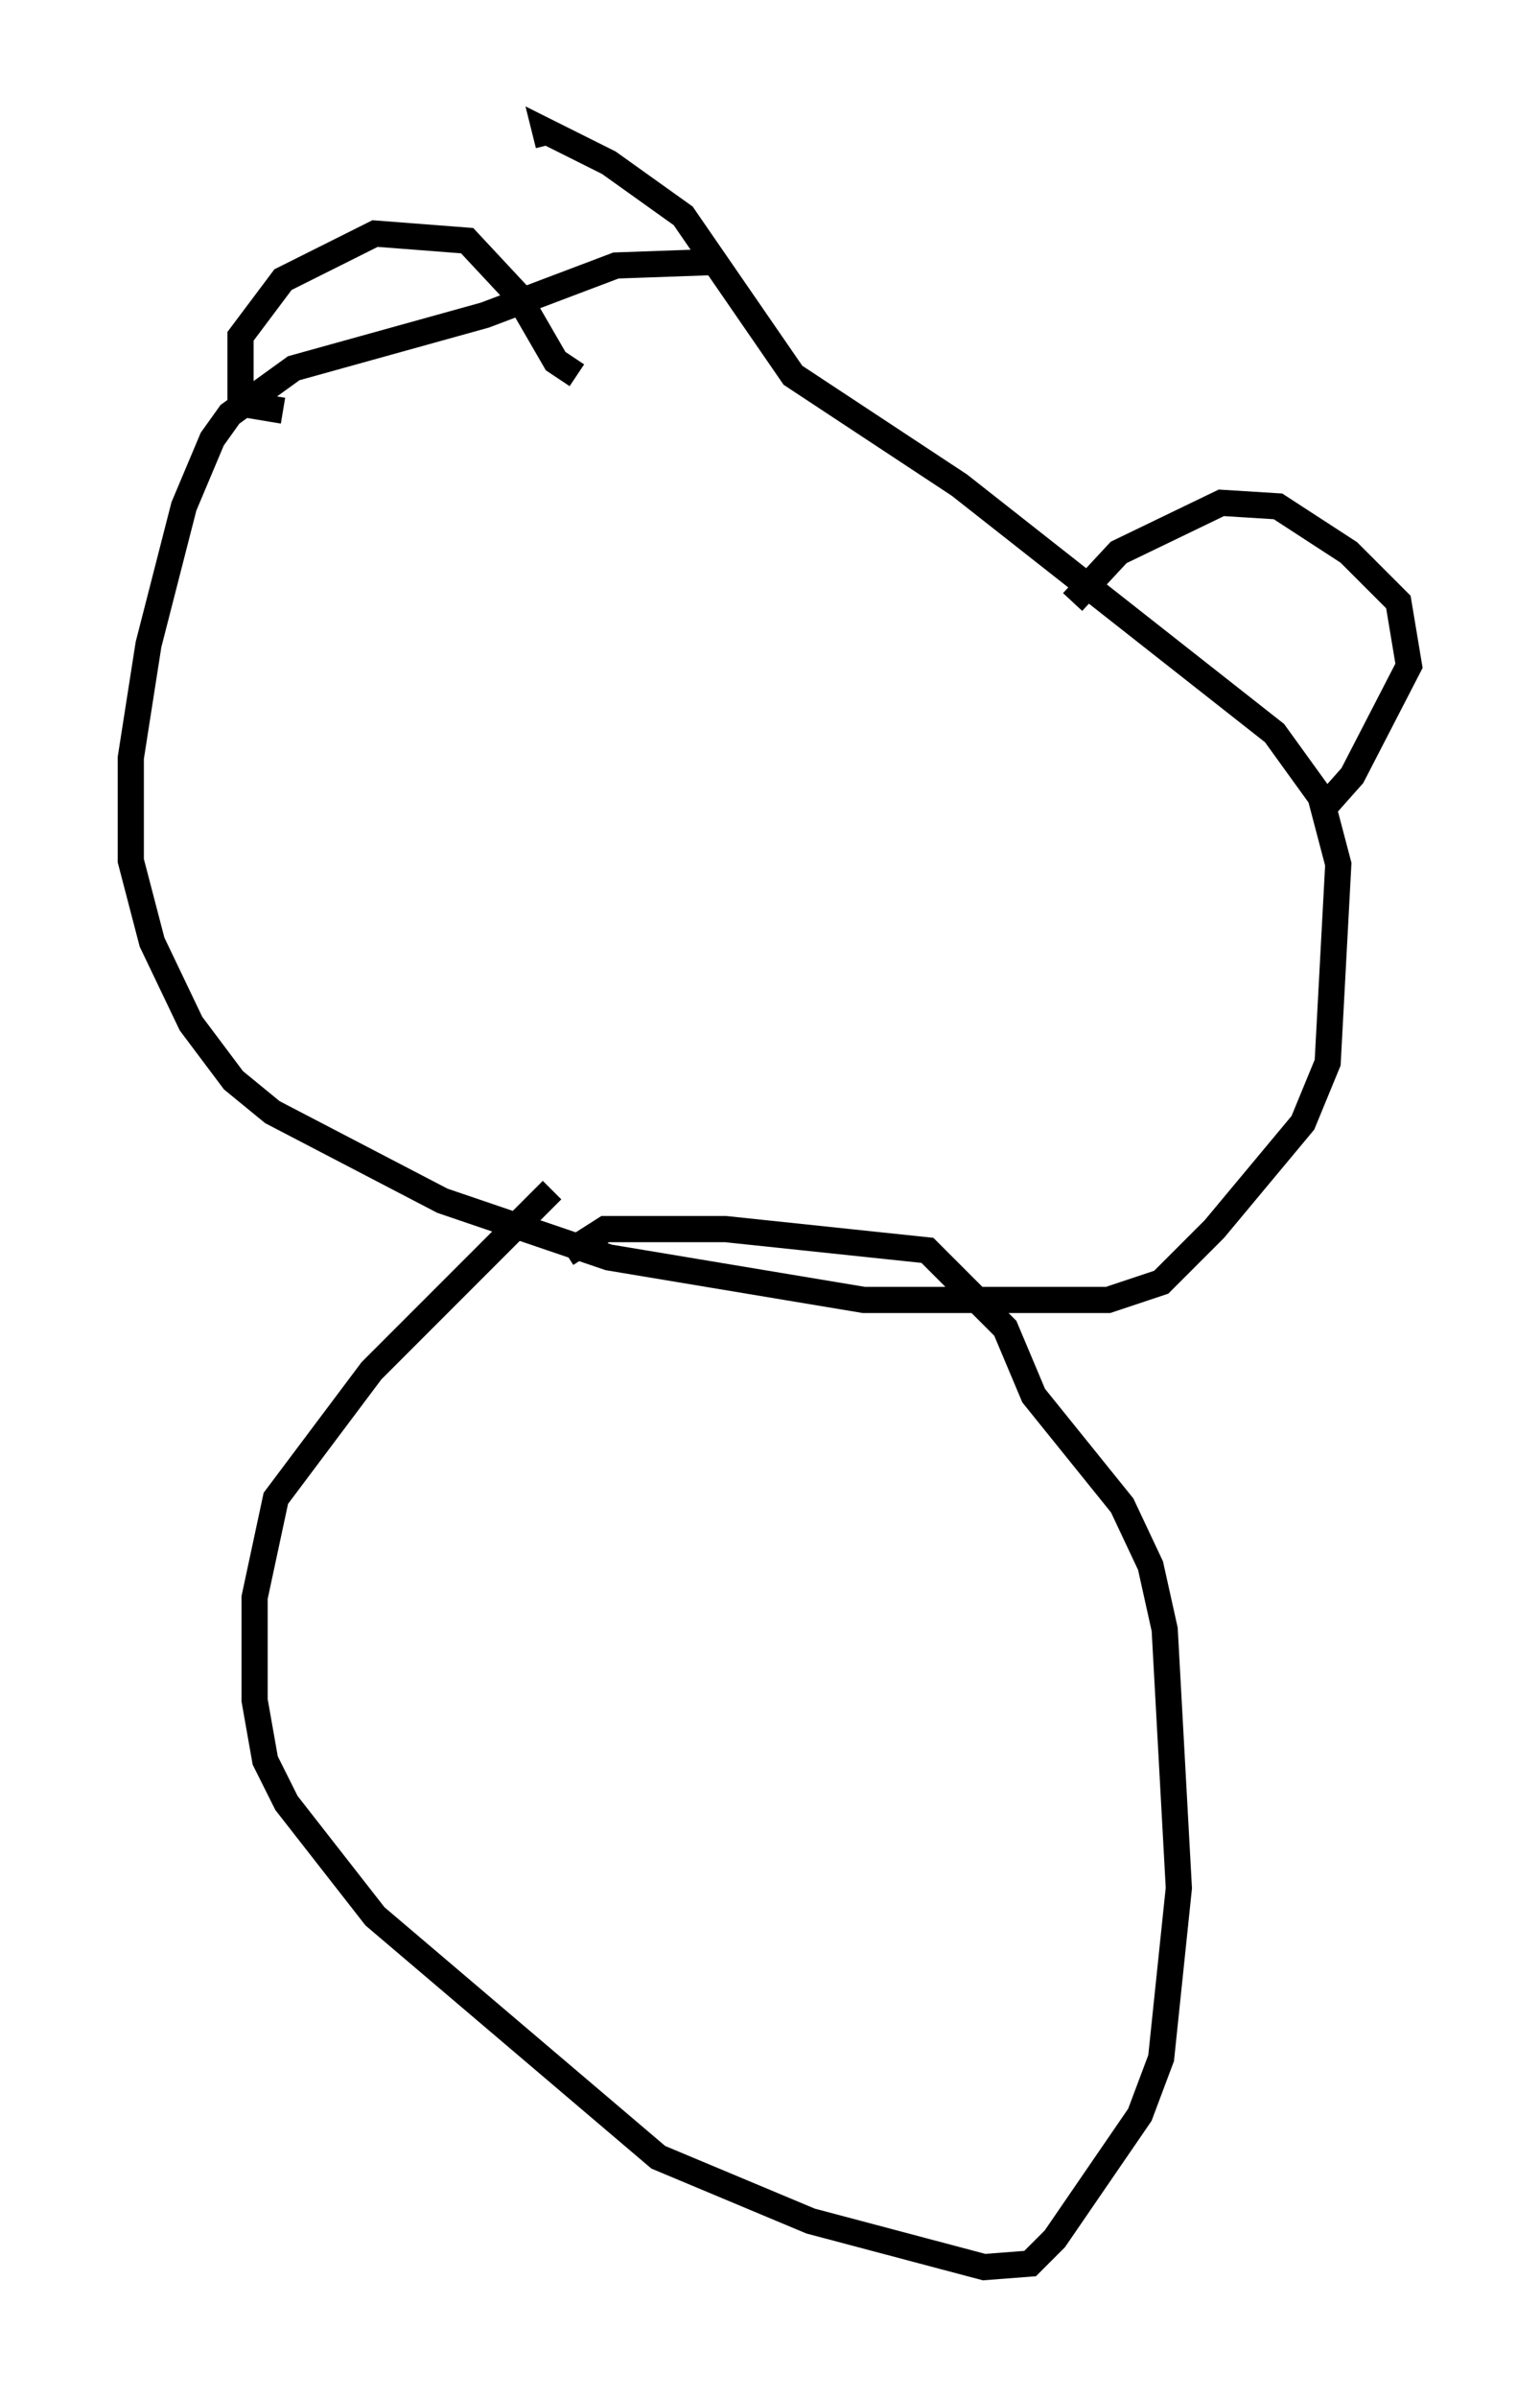 <?xml version="1.0" encoding="utf-8" ?>
<svg baseProfile="full" height="91.596" version="1.1" width="58.849" xmlns="http://www.w3.org/2000/svg" xmlns:ev="http://www.w3.org/2001/xml-events" xmlns:xlink="http://www.w3.org/1999/xlink"><defs /><rect fill="white" height="91.596" width="58.849" x="0" y="0" /><path d="M28.68, 11.089 m-1.353, -1.083 l-3.789, 0.135 -5.007, 1.894 l-7.307, 2.03 -2.436, 1.759 l-0.677, 0.947 -1.083, 2.571 l-1.353, 5.277 -0.677, 4.33 l0.0, 3.924 0.812, 3.112 l1.488, 3.112 1.624, 2.165 l1.488, 1.218 6.495, 3.383 l6.36, 2.165 9.743, 1.624 l9.337, 0.0 2.03, -0.677 l2.03, -2.03 3.383, -4.059 l0.947, -2.3 0.406, -7.578 l-0.677, -2.571 -1.759, -2.436 l-12.043, -9.472 -6.36, -4.195 l-4.195, -6.089 -2.842, -2.03 l-2.436, -1.218 0.135, 0.541 m-10.149, 10.149 l-1.624, -0.271 0.0, -2.571 l1.624, -2.165 3.518, -1.759 l3.518, 0.271 1.894, 2.03 l1.488, 2.571 0.812, 0.541 m18.944, 8.66 l1.759, -1.894 3.924, -1.894 l2.165, 0.135 2.706, 1.759 l1.894, 1.894 0.406, 2.436 l-2.165, 4.195 -1.083, 1.218 m-29.499, 14.614 l-6.901, 6.901 -3.654, 4.871 l-0.812, 3.789 0.0, 3.924 l0.406, 2.3 0.812, 1.624 l3.383, 4.33 10.825, 9.202 l5.819, 2.436 6.631, 1.759 l1.759, -0.135 0.947, -0.947 l3.248, -4.736 0.812, -2.165 l0.677, -6.495 -0.541, -9.878 l-0.541, -2.436 -1.083, -2.3 l-3.383, -4.195 -1.083, -2.571 l-2.977, -2.977 -7.713, -0.812 l-4.601, 0.0 -1.488, 0.947 " fill="none" stroke="black" stroke-width="1" /></svg>